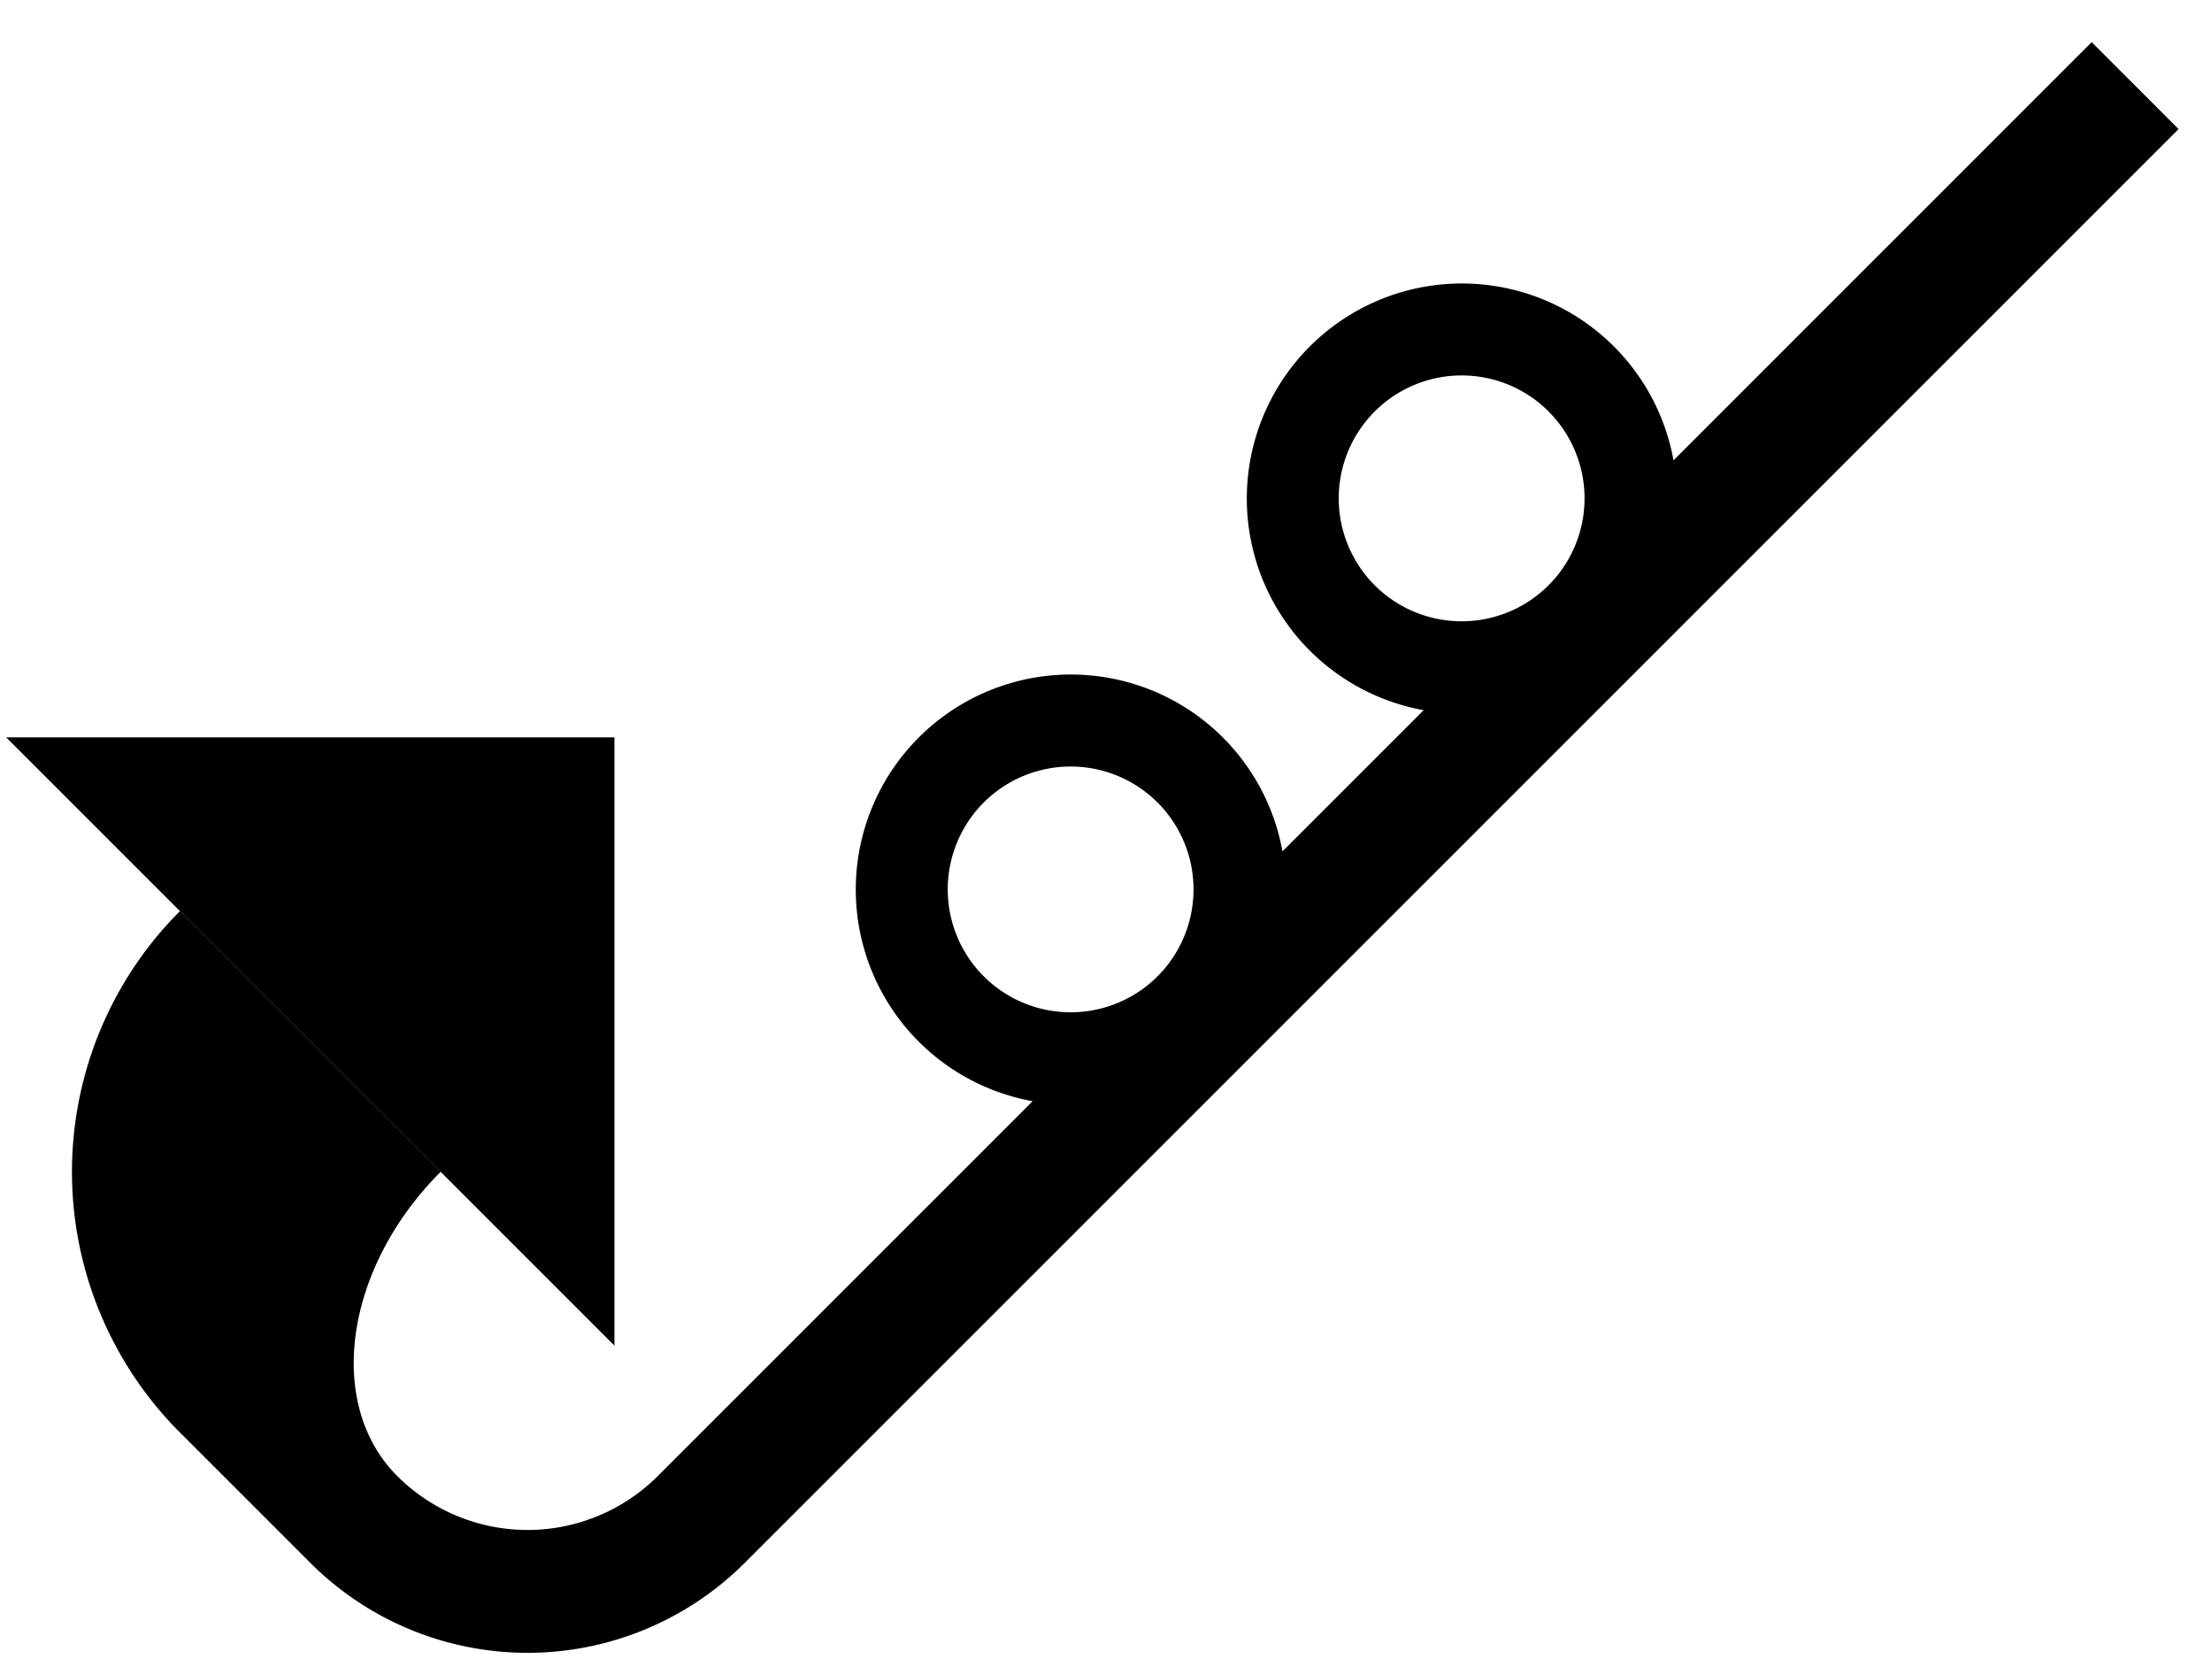 <svg xmlns="http://www.w3.org/2000/svg" version="1.0" width="36" height="27"><path d="M.1 12H10v9.9L.1 12z"/><path d="M34.042.686l-6.806 6.806a3.5 3.5 0 1 0-4.066 4.066l-2.298 2.298a3.5 3.5 0 1 0-4.066 4.066l-6.099 6.099a3 3 0 0 1-4.243 0c-1.171-1.172-.855-3.388.708-4.95l-4.243-4.243a6 6 0 0 0 0 8.486l2.121 2.121a5 5 0 0 0 7.071 0L35.456 2.101 34.042.686zm-8.84 6.01a2 2 0 1 1-2.828 2.83 2 2 0 0 1 2.829-2.83zm-6.363 6.365a2 2 0 1 1-2.829 2.828 2 2 0 0 1 2.829-2.828z"/></svg>
